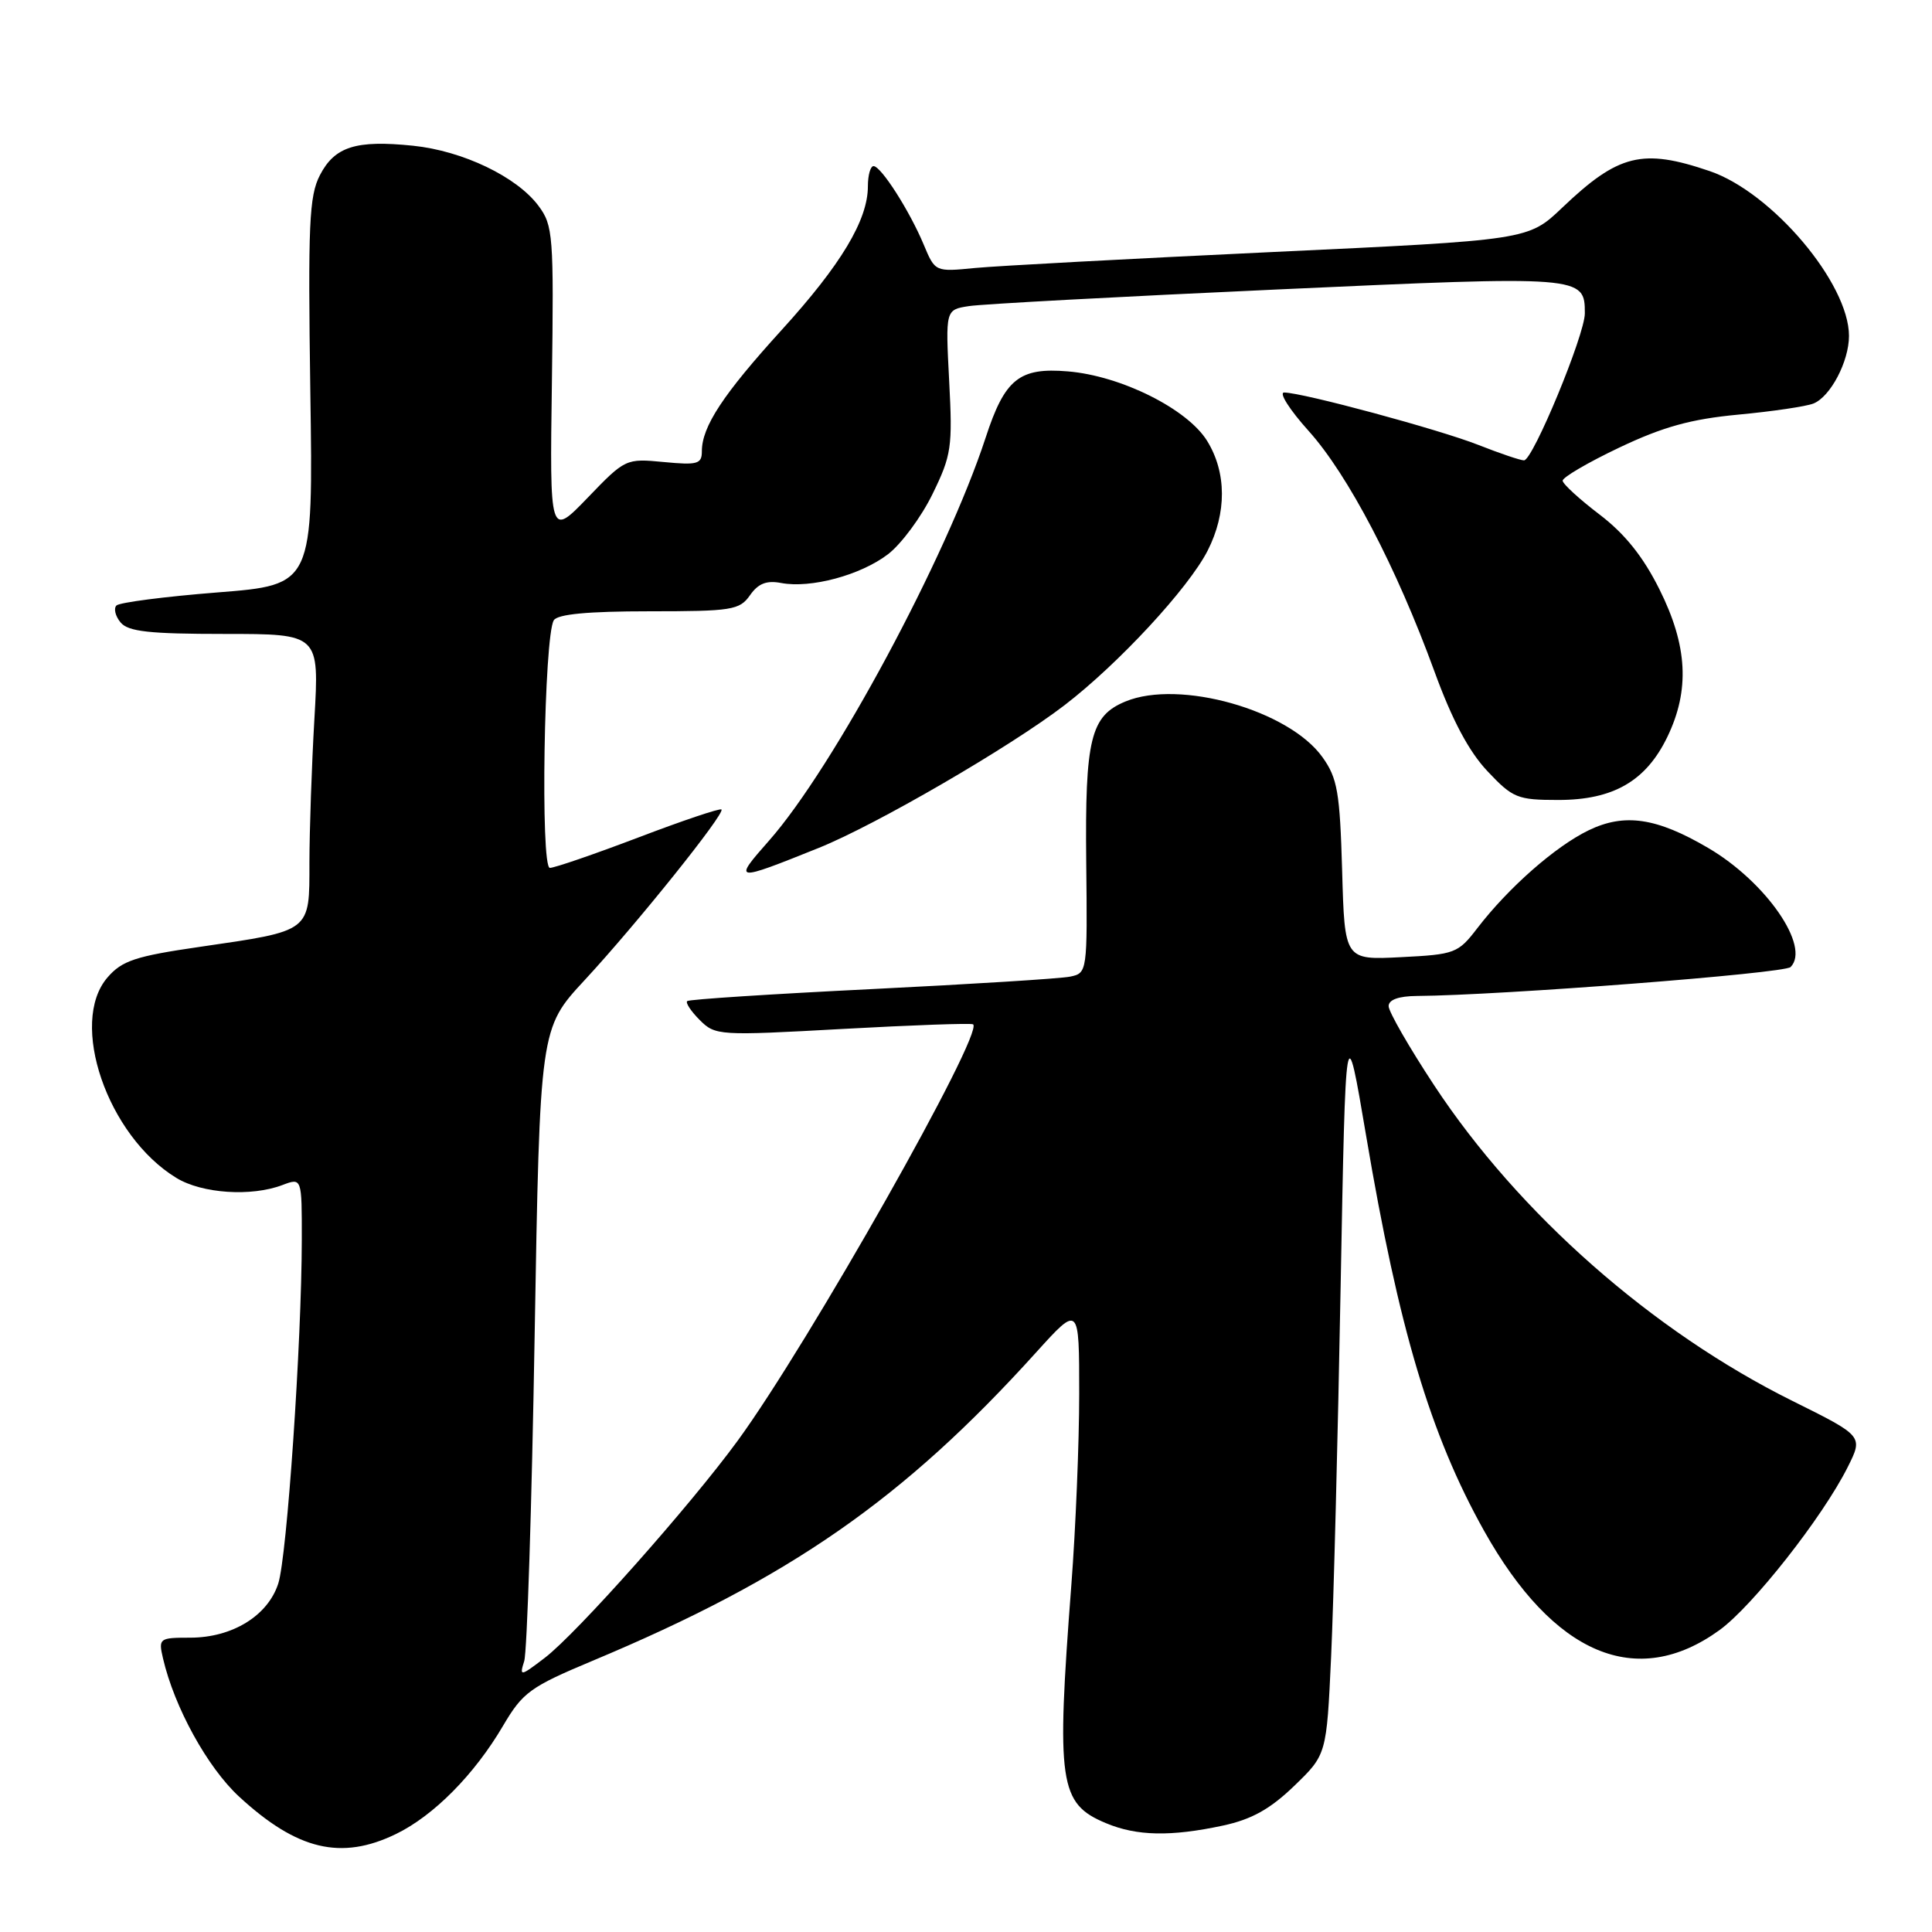 <?xml version="1.0" encoding="UTF-8" standalone="no"?>
<!DOCTYPE svg PUBLIC "-//W3C//DTD SVG 1.1//EN" "http://www.w3.org/Graphics/SVG/1.1/DTD/svg11.dtd" >
<svg xmlns="http://www.w3.org/2000/svg" xmlns:xlink="http://www.w3.org/1999/xlink" version="1.1" viewBox="0 0 256 256">
 <g >
 <path fill="currentColor"
d=" M 52.46 243.02 C 57.46 240.60 62.87 235.13 66.66 228.67 C 69.27 224.24 70.24 223.53 78.50 220.07 C 104.65 209.13 119.71 198.66 137.30 179.19 C 143.00 172.89 143.00 172.89 143.00 184.69 C 143.00 191.19 142.53 202.57 141.96 210.00 C 139.95 236.30 140.34 238.99 146.55 241.58 C 150.62 243.29 155.14 243.38 162.04 241.90 C 165.85 241.08 168.28 239.73 171.48 236.65 C 175.78 232.50 175.78 232.50 176.38 219.50 C 176.71 212.35 177.28 190.30 177.64 170.50 C 178.31 134.50 178.31 134.50 181.02 150.50 C 185.34 176.07 189.53 190.10 196.63 202.81 C 205.85 219.29 216.87 223.95 227.84 216.00 C 232.24 212.81 241.51 201.03 244.83 194.40 C 246.89 190.29 246.89 190.29 237.53 185.64 C 218.96 176.43 201.24 160.82 190.04 143.82 C 186.72 138.78 184.00 134.05 184.00 133.32 C 184.00 132.47 185.32 131.99 187.75 131.97 C 198.88 131.89 236.42 128.98 237.26 128.14 C 239.95 125.45 234.00 116.84 226.33 112.35 C 219.50 108.34 215.25 107.72 210.50 110.02 C 206.08 112.16 199.88 117.62 195.76 122.98 C 193.20 126.32 192.79 126.47 185.63 126.83 C 178.17 127.21 178.17 127.21 177.84 115.35 C 177.54 104.97 177.22 103.11 175.24 100.34 C 170.79 94.09 156.28 89.99 149.13 92.95 C 144.50 94.86 143.76 97.89 143.93 114.22 C 144.09 128.82 144.07 128.94 141.79 129.41 C 140.53 129.67 128.70 130.41 115.50 131.06 C 102.30 131.71 91.30 132.42 91.06 132.65 C 90.81 132.87 91.56 134.00 92.72 135.16 C 94.78 137.22 95.24 137.25 111.66 136.34 C 120.92 135.83 128.70 135.55 128.94 135.73 C 130.44 136.82 107.12 178.08 97.74 190.91 C 91.45 199.52 76.41 216.45 72.19 219.67 C 68.94 222.15 68.81 222.17 69.46 220.11 C 69.84 218.93 70.46 199.58 70.84 177.11 C 71.54 136.27 71.54 136.27 77.46 129.88 C 84.33 122.47 96.11 107.78 95.60 107.26 C 95.40 107.07 90.46 108.73 84.61 110.96 C 78.77 113.18 73.48 115.00 72.86 115.00 C 71.59 115.00 72.09 84.29 73.38 82.19 C 73.88 81.38 77.90 81.00 86.00 81.00 C 96.99 81.00 98.00 80.84 99.38 78.87 C 100.47 77.31 101.58 76.88 103.51 77.25 C 107.42 77.99 114.02 76.22 117.65 73.45 C 119.41 72.11 122.07 68.52 123.56 65.47 C 126.08 60.32 126.23 59.26 125.77 50.48 C 125.28 41.04 125.28 41.04 128.39 40.56 C 130.10 40.29 148.46 39.30 169.18 38.36 C 209.73 36.51 210.00 36.53 210.00 41.52 C 210.00 44.36 203.11 61.00 201.94 61.00 C 201.46 61.00 198.74 60.08 195.88 58.95 C 190.64 56.89 172.63 52.03 170.16 52.01 C 169.42 52.00 170.88 54.30 173.40 57.10 C 178.63 62.92 185.03 75.16 190.06 88.94 C 192.41 95.40 194.64 99.59 197.10 102.19 C 200.45 105.75 201.07 106.00 206.48 106.00 C 213.77 106.00 218.10 103.50 220.93 97.65 C 223.93 91.44 223.62 85.56 219.88 78.08 C 217.72 73.75 215.30 70.73 211.94 68.17 C 209.29 66.15 207.09 64.14 207.06 63.70 C 207.03 63.26 210.41 61.28 214.58 59.30 C 220.37 56.55 224.07 55.53 230.33 54.94 C 234.82 54.52 239.30 53.86 240.29 53.47 C 242.54 52.57 245.00 47.90 245.00 44.51 C 245.00 37.54 234.81 25.49 226.54 22.67 C 217.62 19.63 214.45 20.42 207.00 27.52 C 202.50 31.81 202.50 31.81 168.50 33.40 C 149.80 34.28 132.12 35.23 129.20 35.51 C 123.91 36.03 123.91 36.03 122.40 32.42 C 120.53 27.94 116.75 22.03 115.75 22.01 C 115.34 22.01 115.00 23.21 115.00 24.68 C 115.00 29.15 111.45 35.07 103.56 43.74 C 95.80 52.27 93.00 56.53 93.00 59.80 C 93.00 61.49 92.42 61.65 87.94 61.22 C 82.94 60.74 82.84 60.78 77.87 65.95 C 72.84 71.16 72.84 71.16 73.13 50.59 C 73.39 31.15 73.29 29.87 71.35 27.27 C 68.48 23.42 61.32 19.99 54.74 19.31 C 47.17 18.53 44.35 19.42 42.39 23.21 C 40.96 25.98 40.80 29.70 41.12 51.94 C 41.50 77.50 41.50 77.50 28.82 78.50 C 21.85 79.05 15.83 79.83 15.43 80.23 C 15.04 80.63 15.28 81.64 15.98 82.48 C 16.99 83.69 19.77 84.00 29.78 84.00 C 42.31 84.00 42.31 84.00 41.66 95.25 C 41.30 101.44 41.01 110.00 41.00 114.27 C 41.00 123.55 41.33 123.30 26.50 125.46 C 17.95 126.70 16.17 127.29 14.25 129.51 C 9.07 135.49 14.22 150.51 23.37 156.08 C 26.77 158.16 33.31 158.59 37.43 157.02 C 40.00 156.05 40.00 156.05 39.99 164.27 C 39.97 177.85 38.03 206.26 36.87 209.83 C 35.49 214.10 30.78 216.99 25.23 217.00 C 21.09 217.00 20.98 217.08 21.60 219.75 C 23.10 226.22 27.49 234.20 31.69 238.07 C 39.37 245.15 45.20 246.54 52.46 243.02 Z  M 108.47 112.36 C 116.03 109.32 133.80 99.01 141.06 93.44 C 148.20 87.96 157.48 77.94 160.02 72.96 C 162.56 67.97 162.54 62.61 159.95 58.42 C 157.33 54.18 148.53 49.79 141.49 49.21 C 135.05 48.67 133.14 50.21 130.60 58.00 C 125.40 73.87 110.44 101.71 101.91 111.38 C 97.08 116.85 97.23 116.88 108.47 112.36 Z "/>
</g>
</svg>